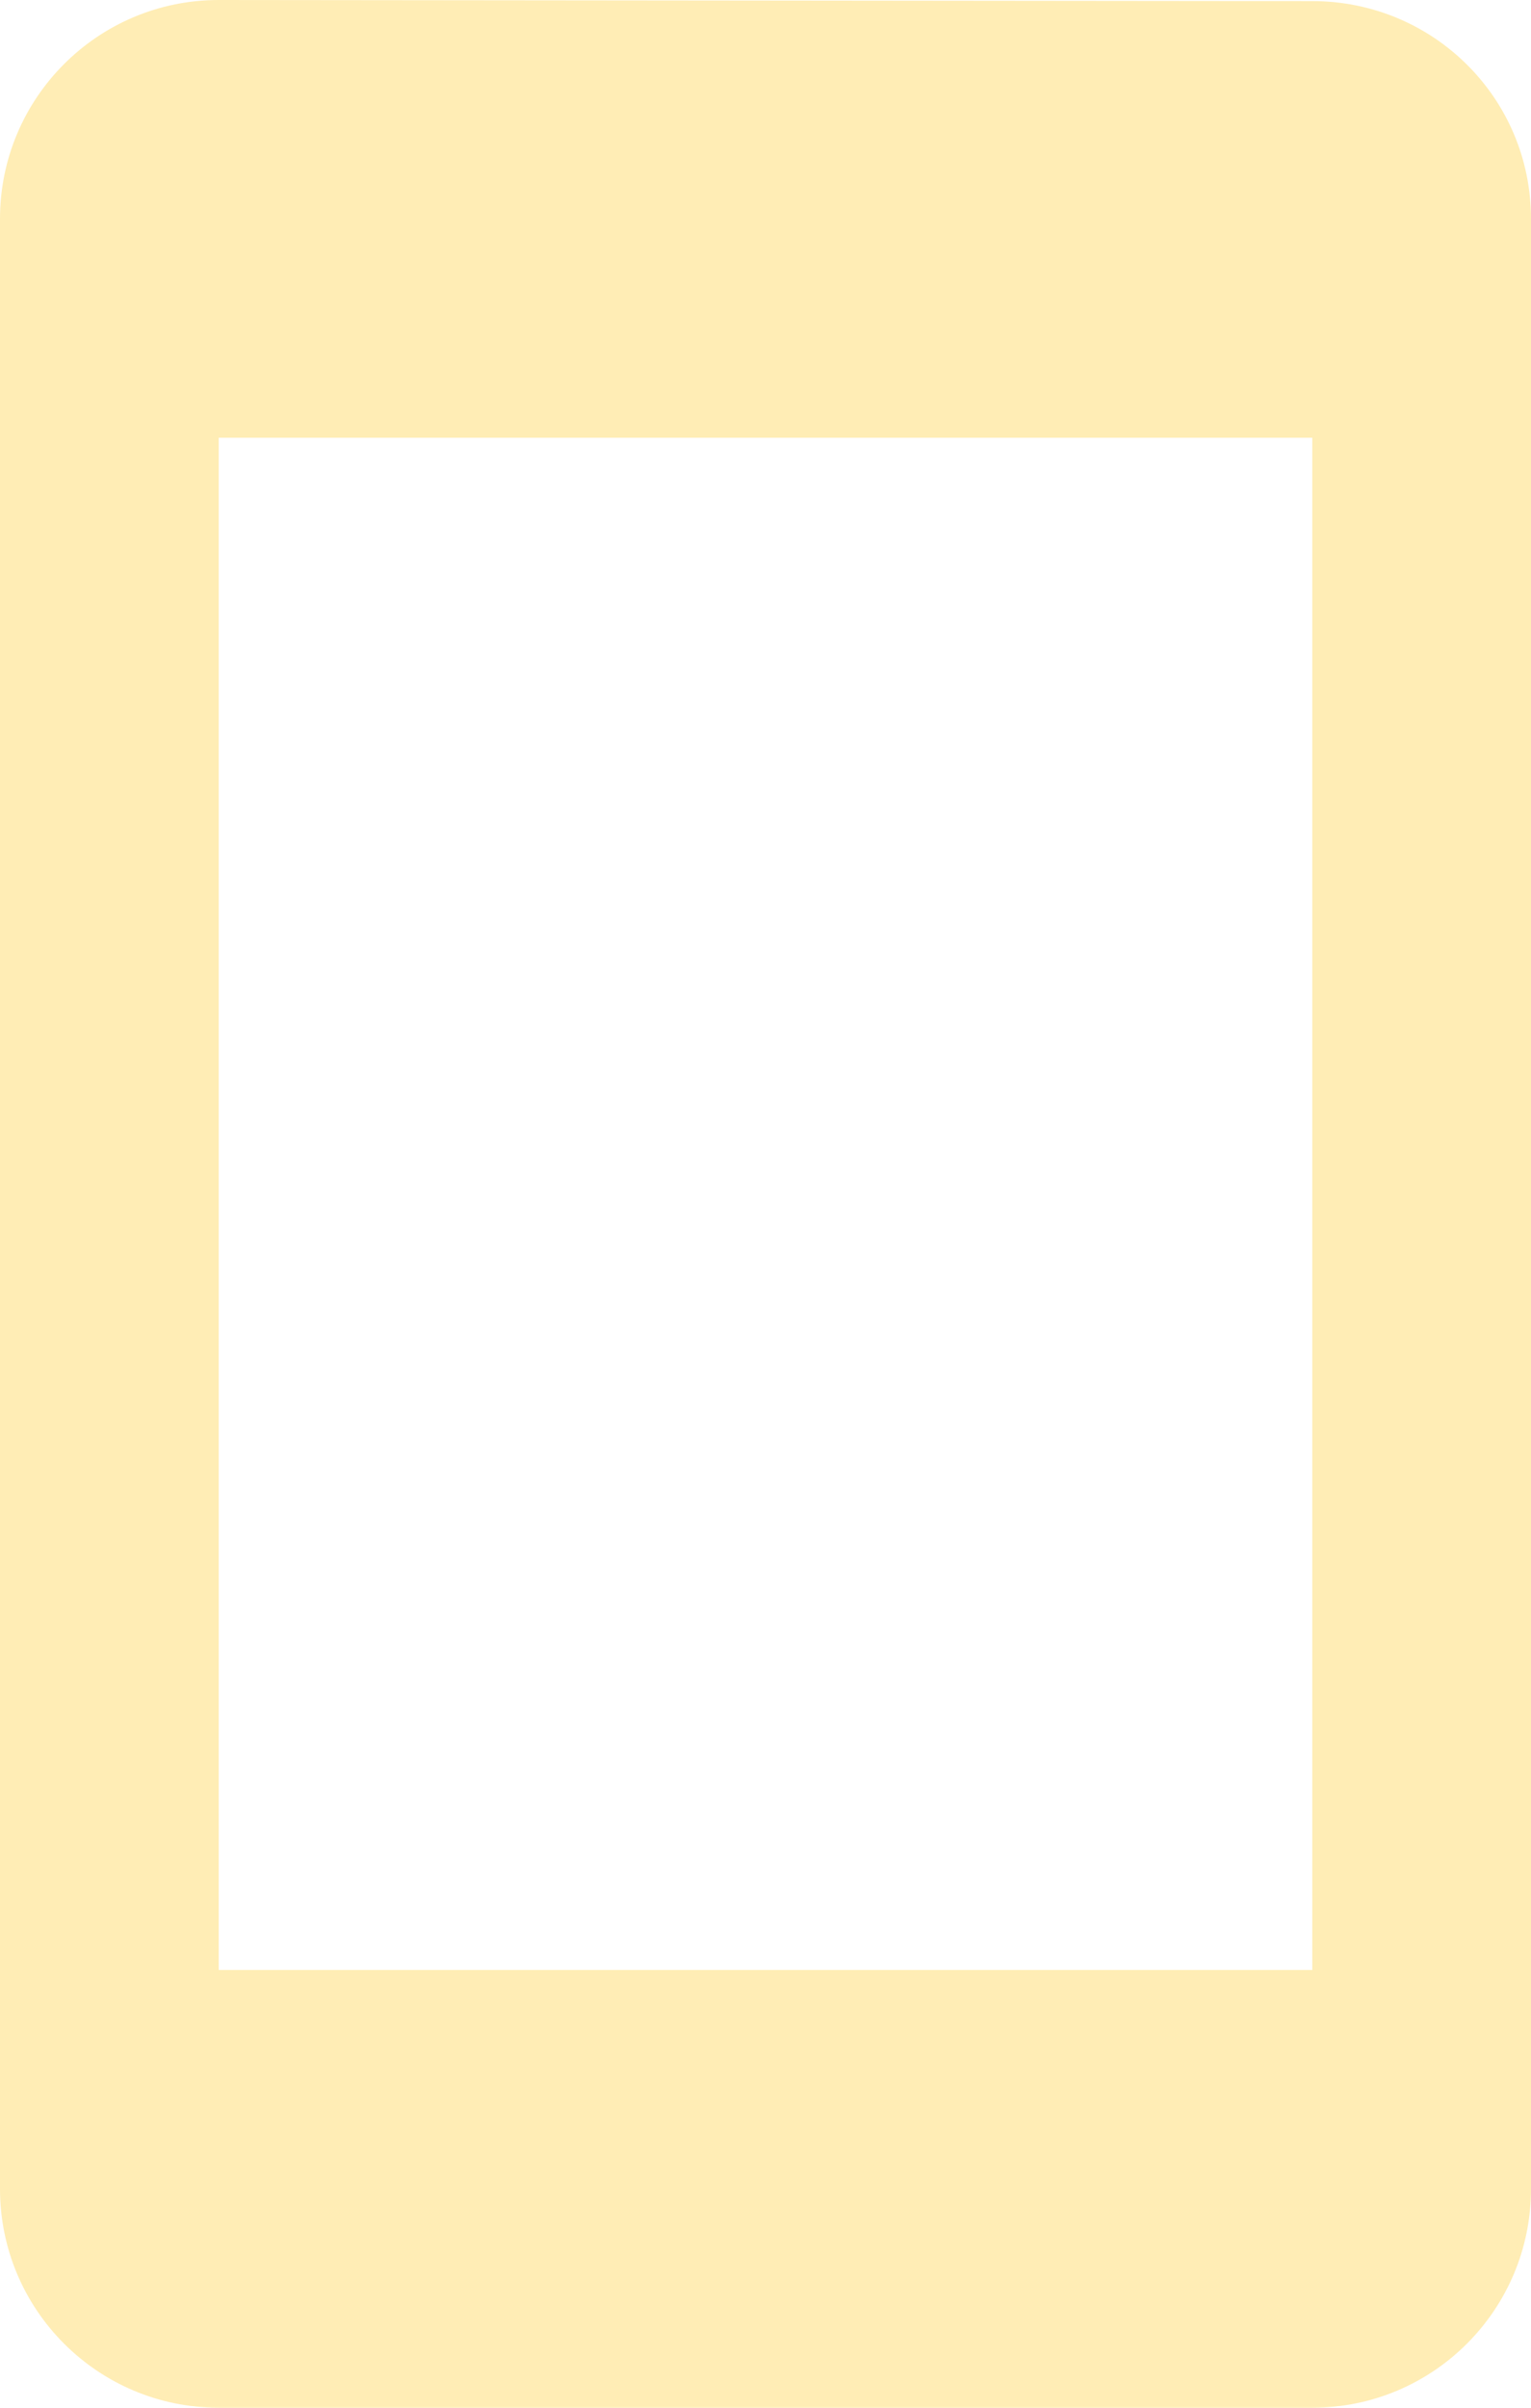 <svg xmlns="http://www.w3.org/2000/svg" viewBox="0 0 28 44" fill="#FFC107"><path d="m24 .02l-20-.02c-2.21 0-4 1.79-4 4v36c0 2.21 1.79 4 4 4h20c2.21 0 4-1.79 4-4v-36c0-2.21-1.79-3.98-4-3.98m0 35.98h-20v-28h20v28" opacity=".3"/></svg>